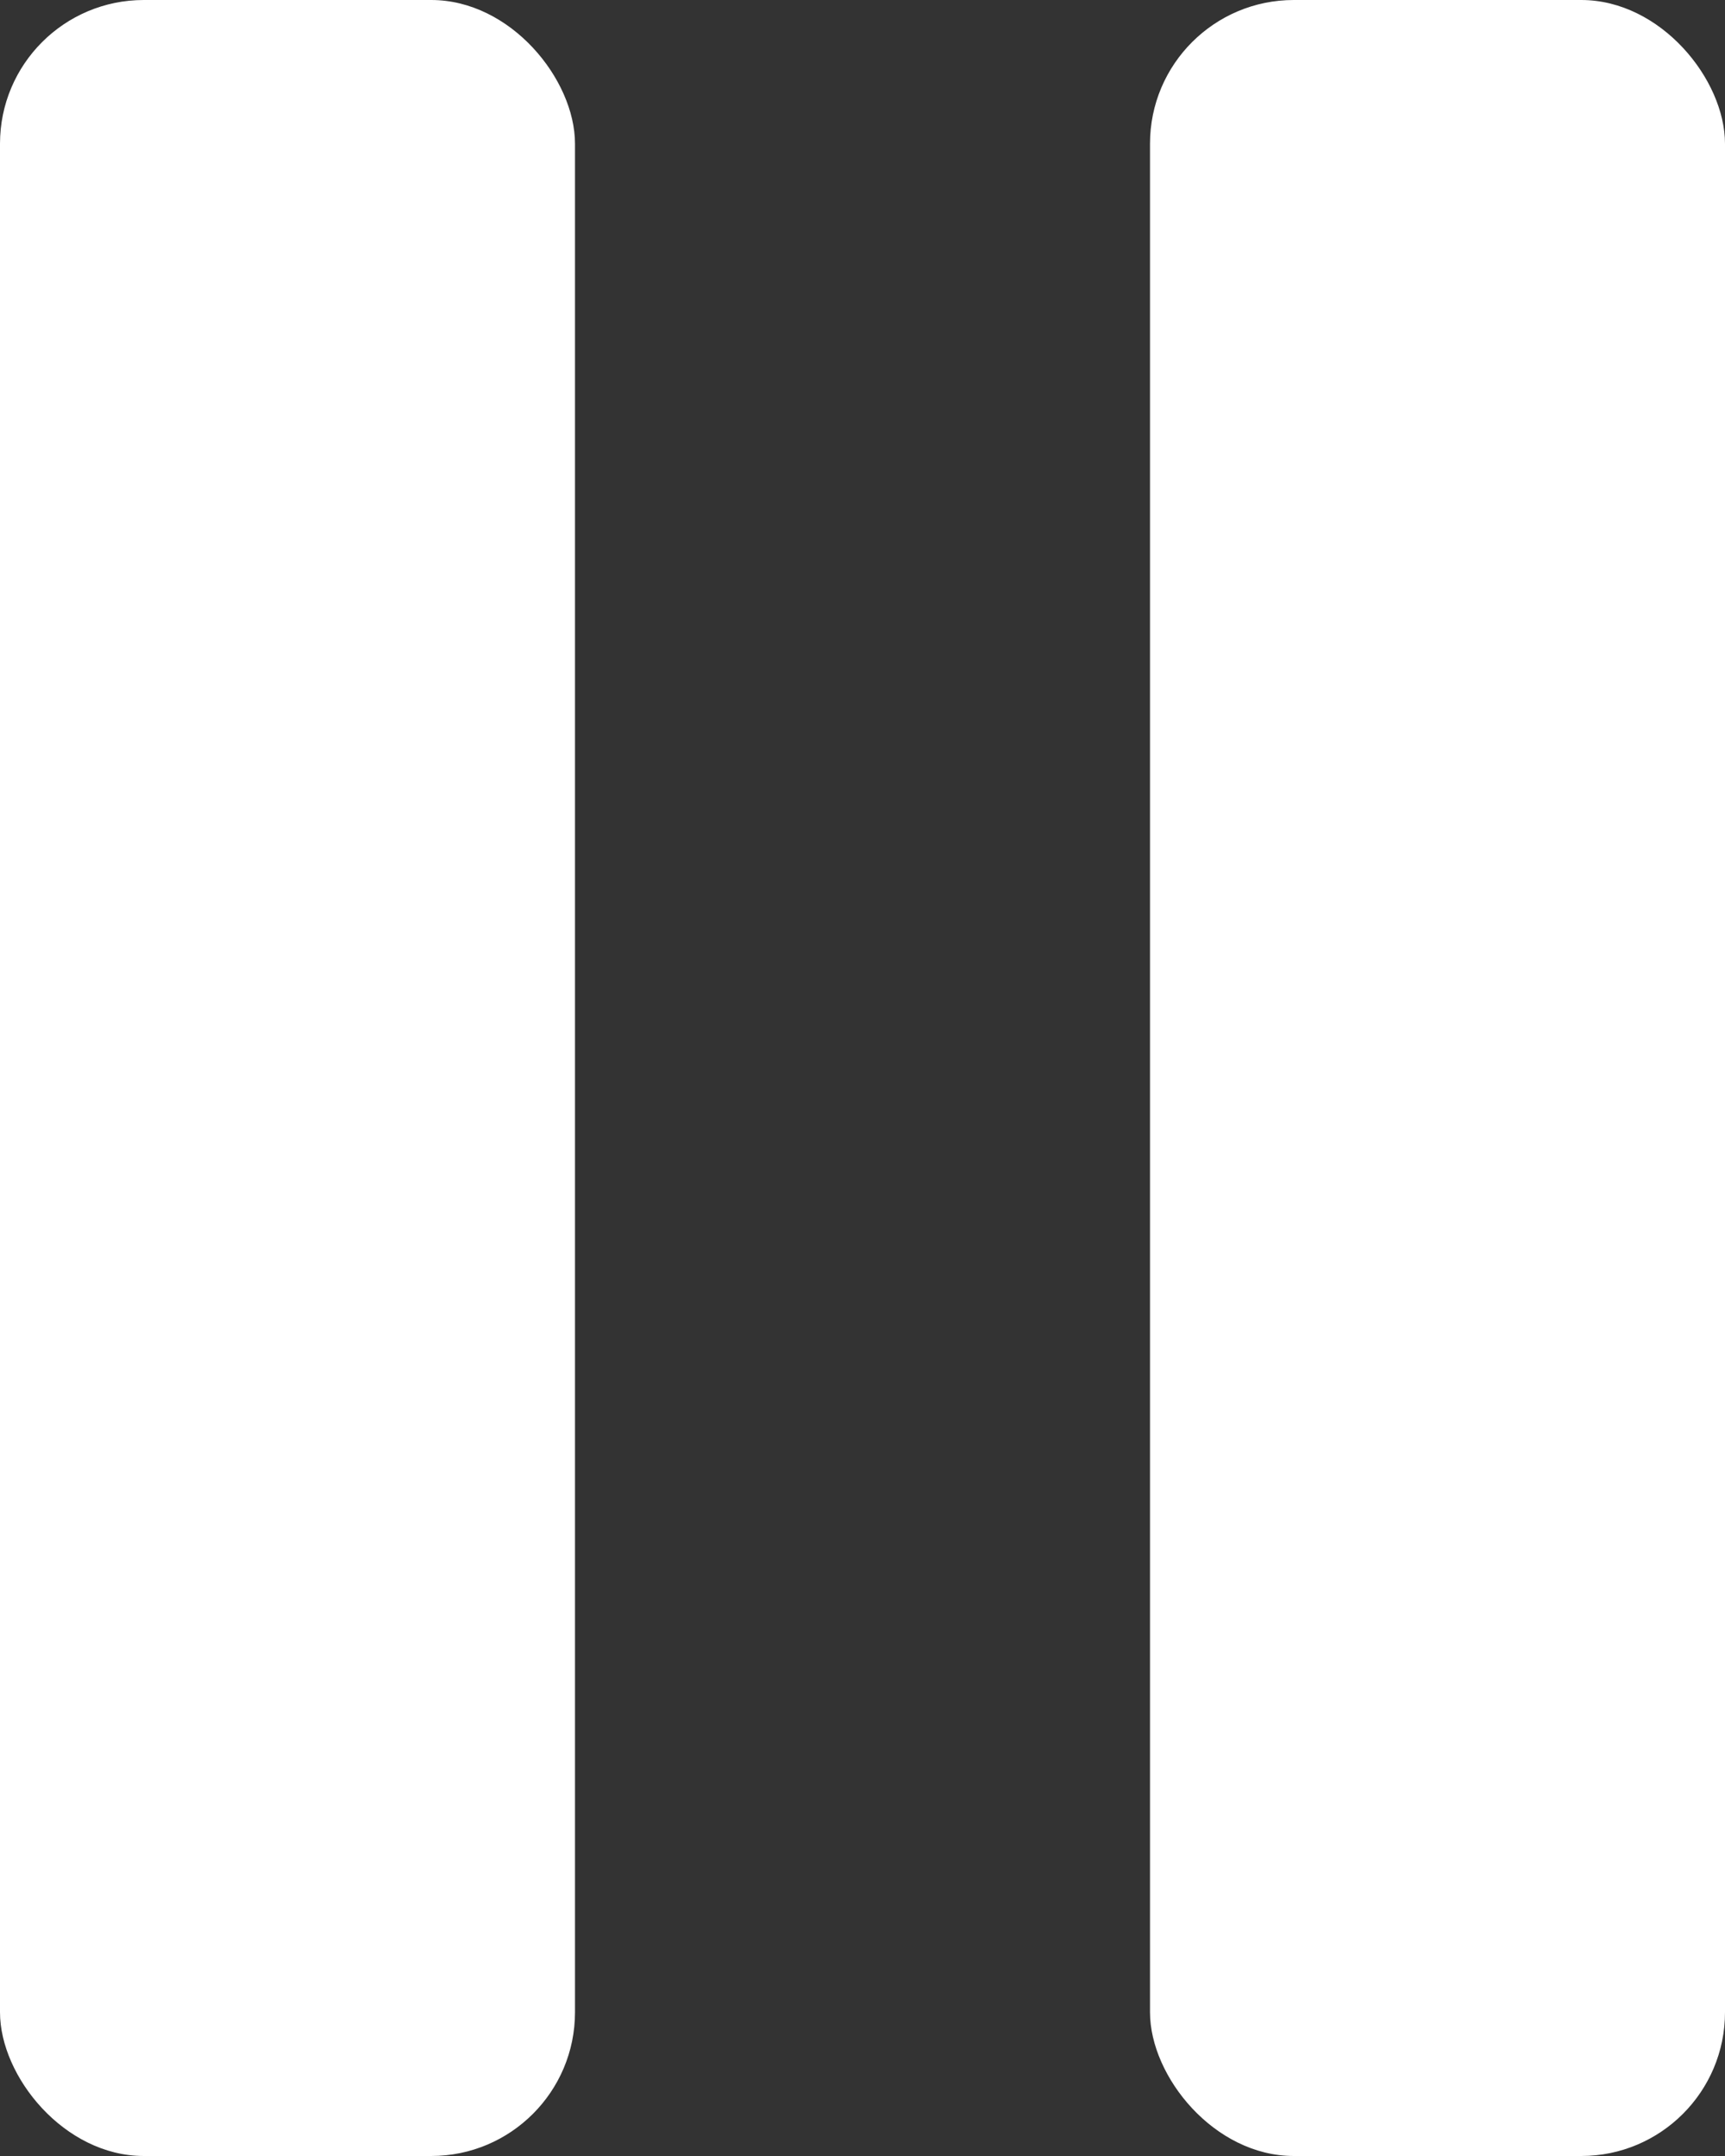 <svg width="12px" height="15px" viewBox="0 0 12 15" version="1.1" xmlns="http://www.w3.org/2000/svg">
	<rect x="0" y="0" width="12" height="15" fill="#333333" stroke="none"/>
	<defs>
	</defs>
	<g id="webcamera.io" stroke="none" stroke-width="1" fill="none" fill-rule="evenodd">
		<g id="ui_kit" transform="translate(-117, -695)" fill="#FFFFFF">
			<g id="Group-3" transform="translate(100, 680)">
				<g id="record_pause" transform="translate(17, 15)">
					<rect id="Rectangle-6" x="0" y="0" width="4" height="15" rx="1">
					</rect>
					<rect id="Rectangle-6-Copy-2" x="8" y="0" width="4" height="15" rx="1">
					</rect>
				</g>
			</g>
		</g>
	</g>
</svg>
